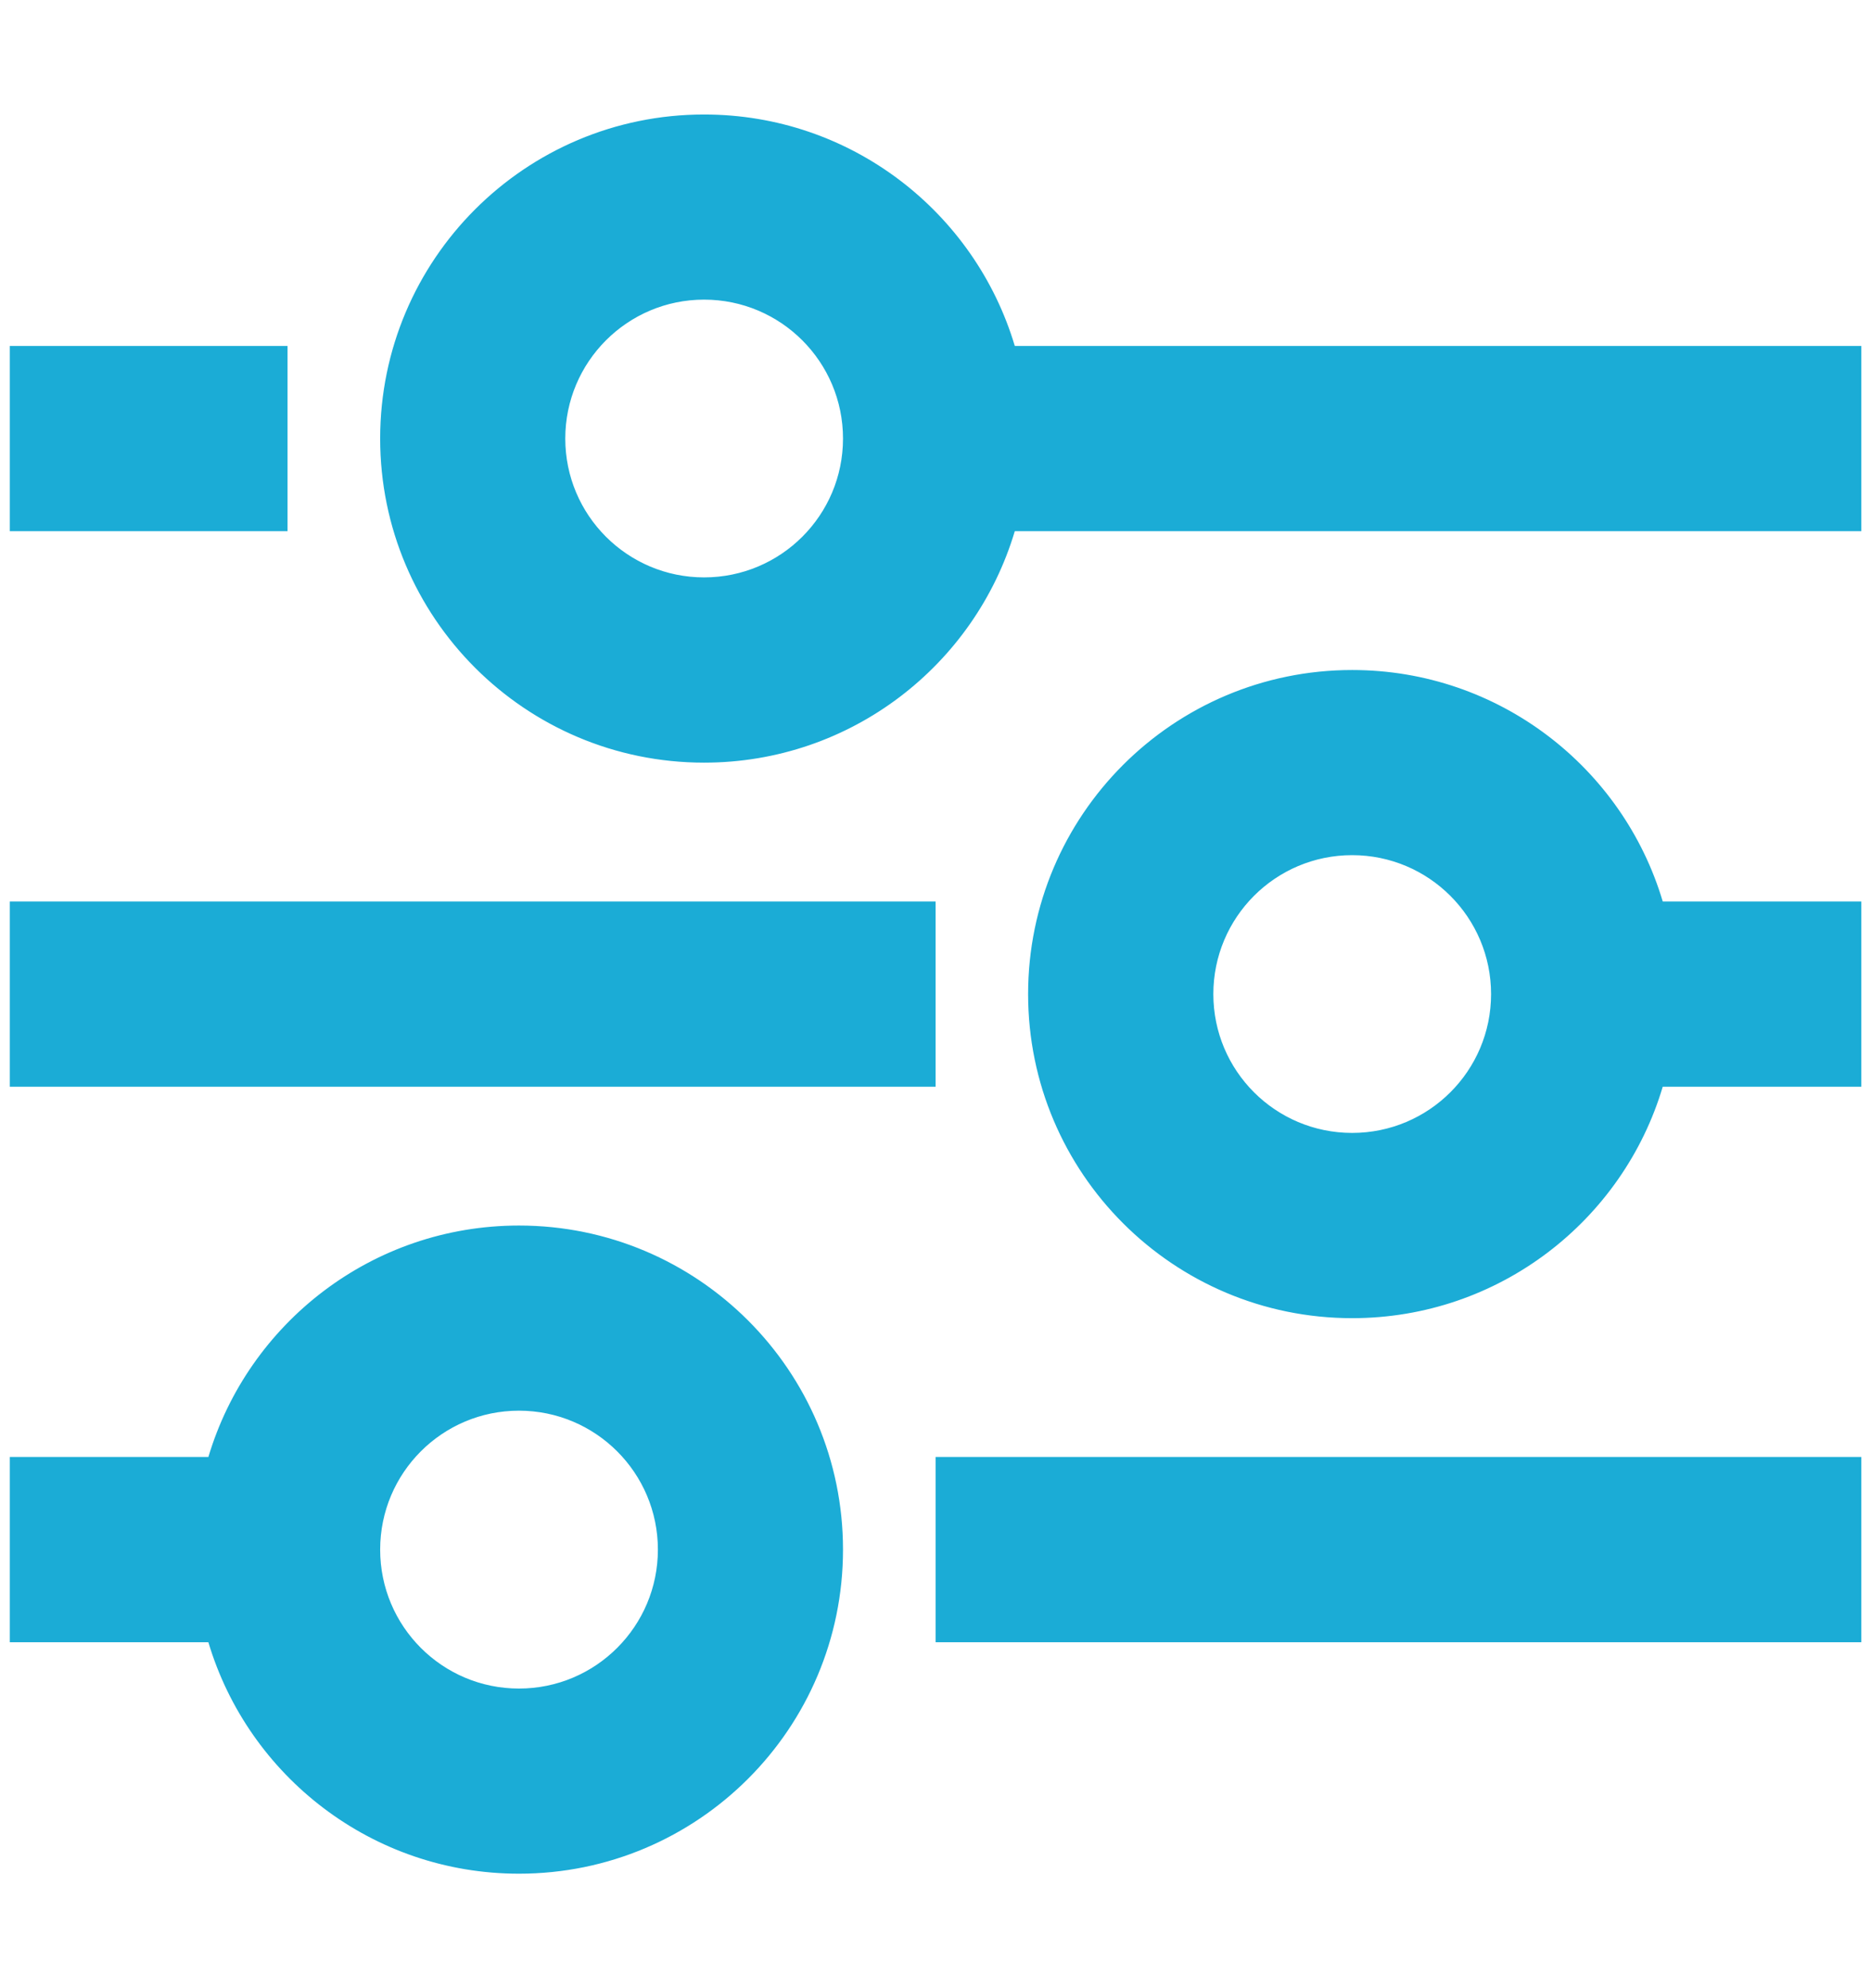<svg width="16" height="17" viewBox="0 0 16 17" fill="none" xmlns="http://www.w3.org/2000/svg">
<path fill-rule="evenodd" clip-rule="evenodd" d="M6.021 6.521C7.277 6.521 8.337 5.686 8.678 4.542H15.917V2.958H8.678C8.337 1.814 7.277 0.979 6.021 0.979C4.491 0.979 3.251 2.22 3.251 3.75C3.251 5.28 4.491 6.521 6.021 6.521C6.021 6.521 7.277 6.521 6.021 6.521ZM7.209 3.75C7.209 4.406 6.677 4.937 6.021 4.937C5.366 4.937 4.834 4.406 4.834 3.75C4.834 3.094 5.366 2.562 6.021 2.562C6.677 2.562 7.209 3.094 7.209 3.75C7.209 3.75 7.209 4.406 7.209 3.75ZM11.563 11.271C12.818 11.271 13.879 10.436 14.219 9.292H15.917V7.708H14.219C13.879 6.564 12.818 5.729 11.563 5.729C10.033 5.729 8.792 6.97 8.792 8.5C8.792 10.03 10.033 11.271 11.563 11.271C11.563 11.271 12.818 11.271 11.563 11.271ZM11.563 9.687C12.219 9.687 12.751 9.156 12.751 8.5C12.751 7.844 12.219 7.312 11.563 7.312C10.907 7.312 10.376 7.844 10.376 8.5C10.376 9.156 10.907 9.687 11.563 9.687C11.563 9.687 12.219 9.687 11.563 9.687ZM4.438 16.021C5.968 16.021 7.209 14.78 7.209 13.25C7.209 11.72 5.968 10.479 4.438 10.479C3.183 10.479 2.123 11.314 1.782 12.458H0.084V14.042H1.782C2.123 15.186 3.183 16.021 4.438 16.021C4.438 16.021 5.968 16.021 4.438 16.021ZM4.438 14.438C5.094 14.438 5.626 13.906 5.626 13.25C5.626 12.594 5.094 12.062 4.438 12.062C3.782 12.062 3.251 12.594 3.251 13.25C3.251 13.906 3.782 14.438 4.438 14.438C4.438 14.438 5.094 14.438 4.438 14.438ZM15.917 12.458V14.042H8.001V12.458H15.917ZM0.084 7.708V9.292H8.001V7.708H0.084ZM0.084 2.958V4.542H2.459V2.958H0.084Z" fill="#1BACD6"/>
</svg>
